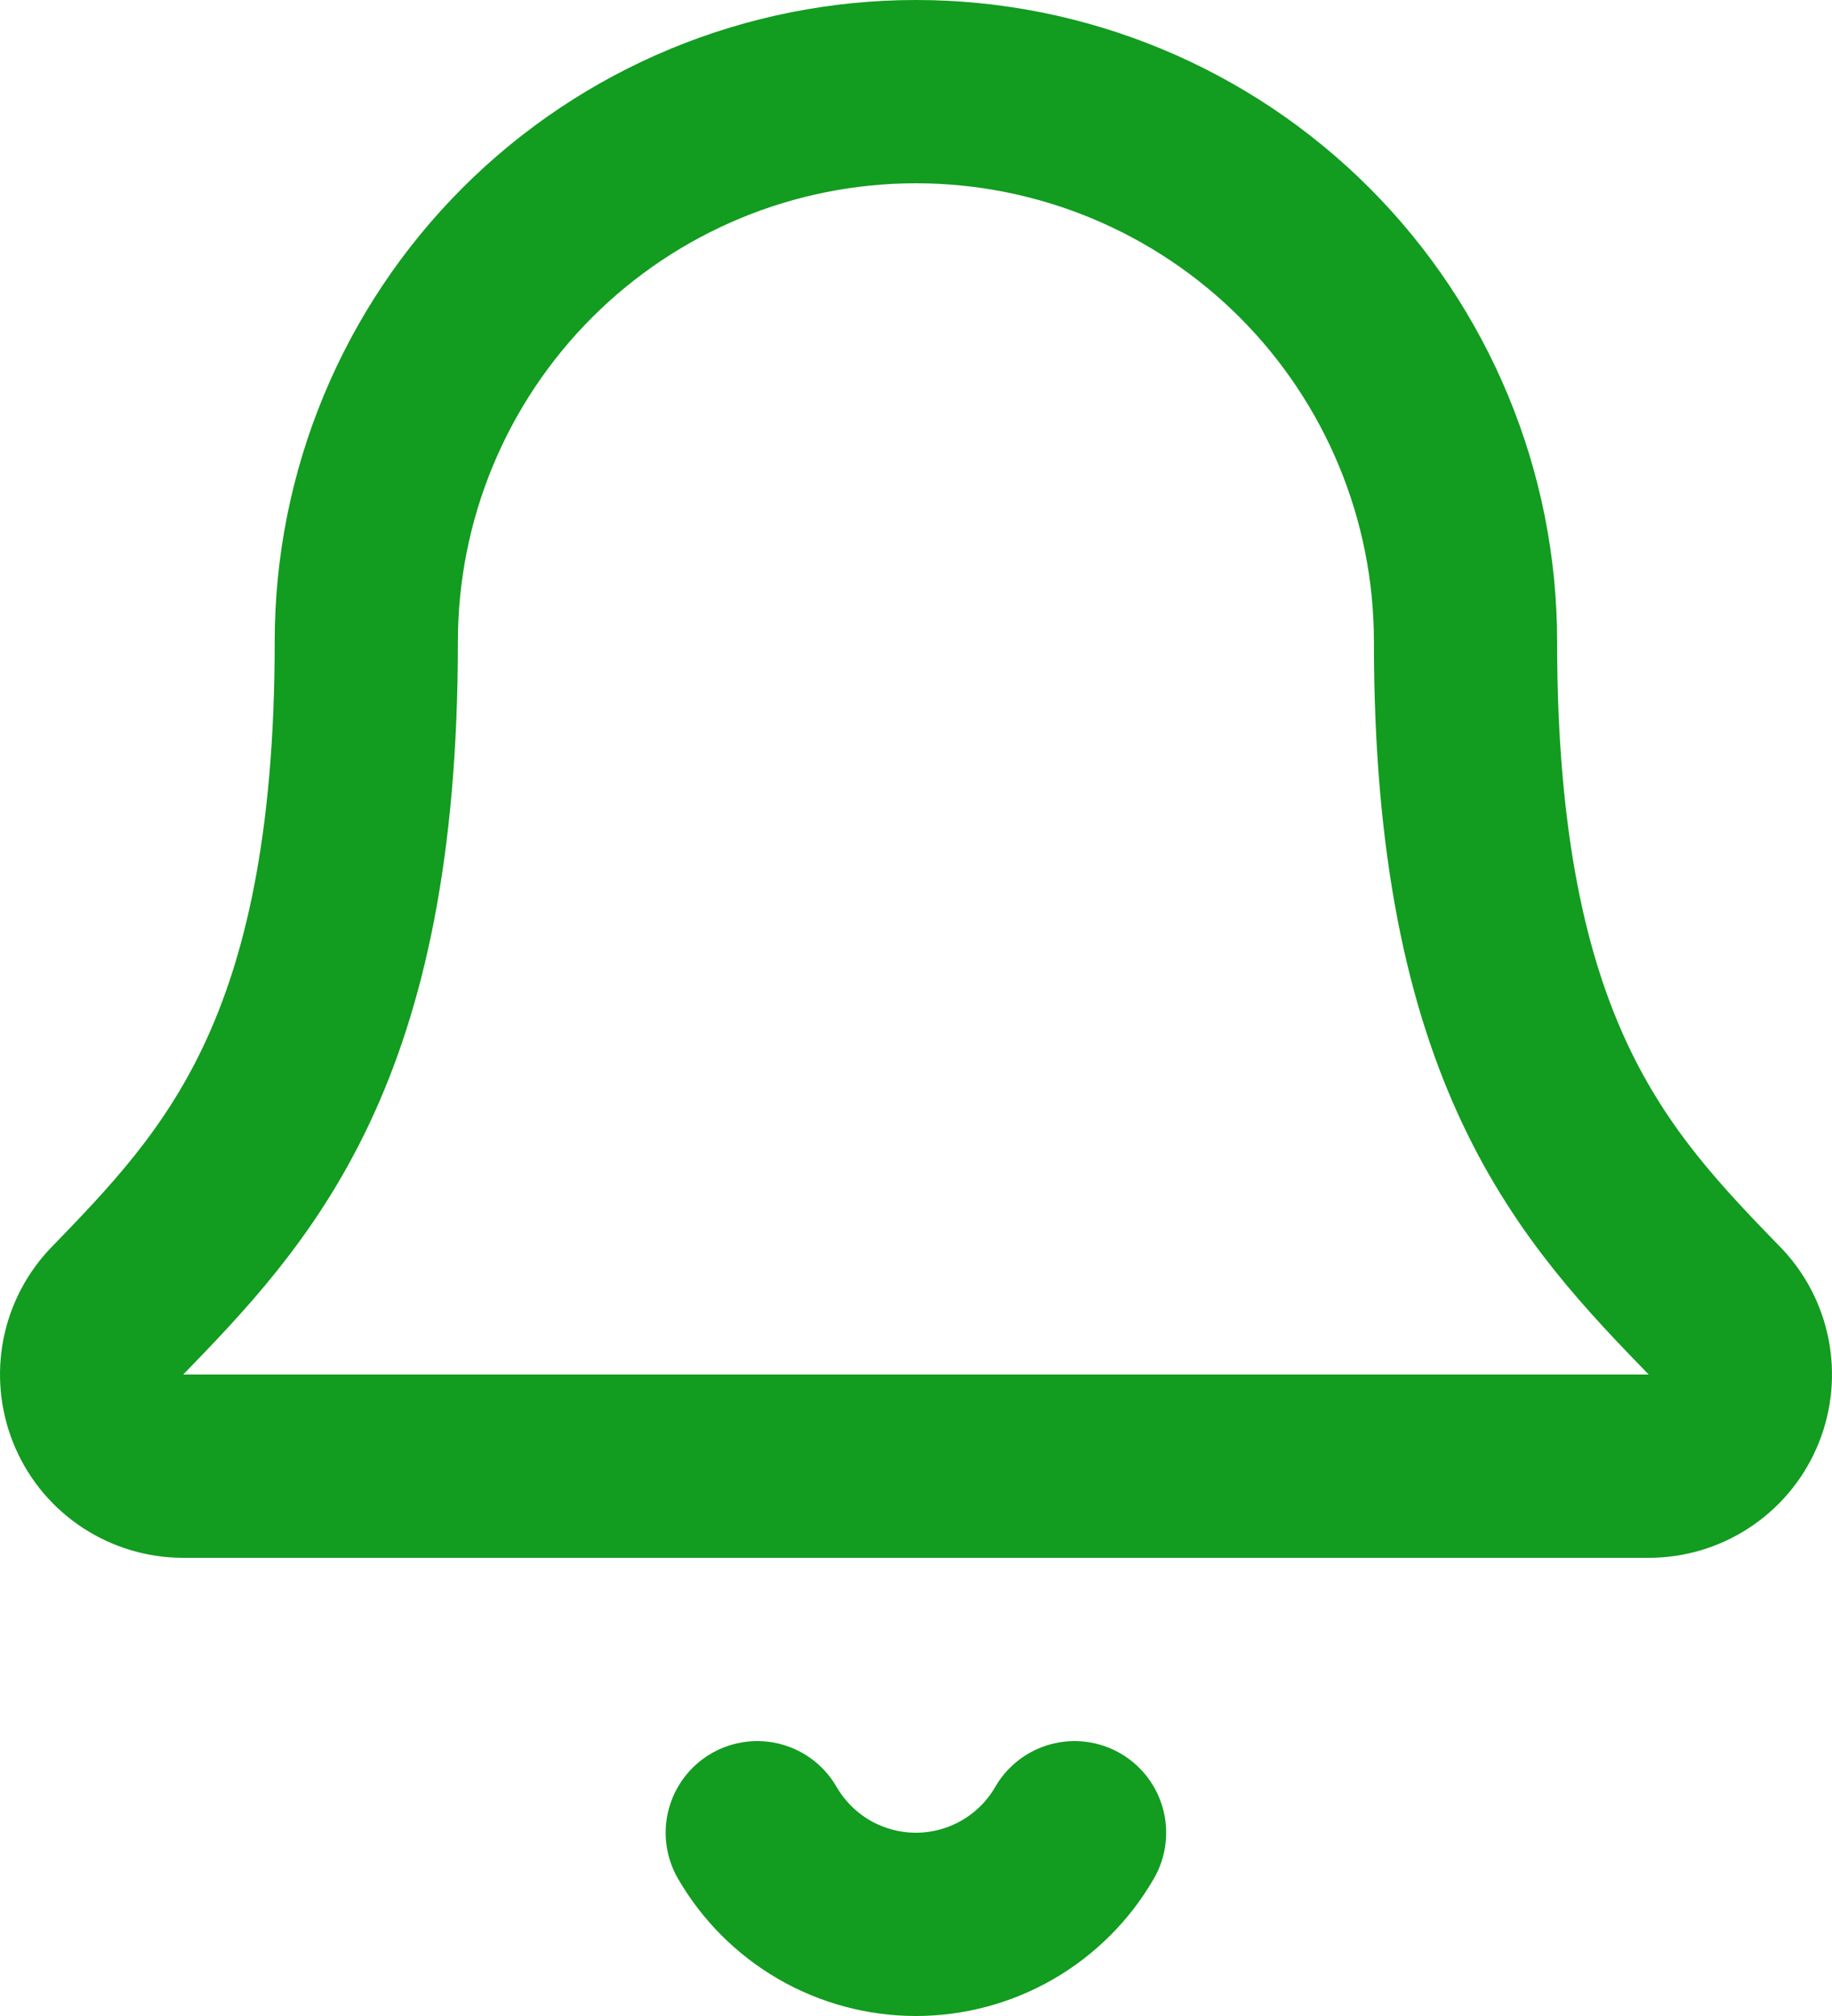 <svg width="20" height="22" viewBox="0 0 20 22" fill="none" xmlns="http://www.w3.org/2000/svg">
<path d="M8.267 20C8.443 20.304 8.695 20.556 8.999 20.732C9.303 20.907 9.648 21 9.999 21C10.35 21 10.695 20.907 10.999 20.732C11.303 20.556 11.556 20.304 11.731 20M1.261 14.326C1.131 14.469 1.044 14.647 1.013 14.838C0.982 15.03 1.007 15.226 1.085 15.403C1.163 15.581 1.291 15.732 1.454 15.838C1.616 15.943 1.805 16 1.999 16H17.999C18.193 16 18.383 15.944 18.545 15.838C18.708 15.732 18.836 15.582 18.914 15.405C18.993 15.227 19.018 15.031 18.987 14.84C18.956 14.649 18.87 14.47 18.739 14.327C17.409 12.956 15.999 11.499 15.999 7C15.999 5.409 15.367 3.883 14.242 2.757C13.117 1.632 11.591 1 9.999 1C8.408 1 6.882 1.632 5.757 2.757C4.631 3.883 3.999 5.409 3.999 7C3.999 11.499 2.588 12.956 1.261 14.326Z" stroke="#129C20" stroke-width="2" stroke-linecap="round" stroke-linejoin="round"/>
</svg>
